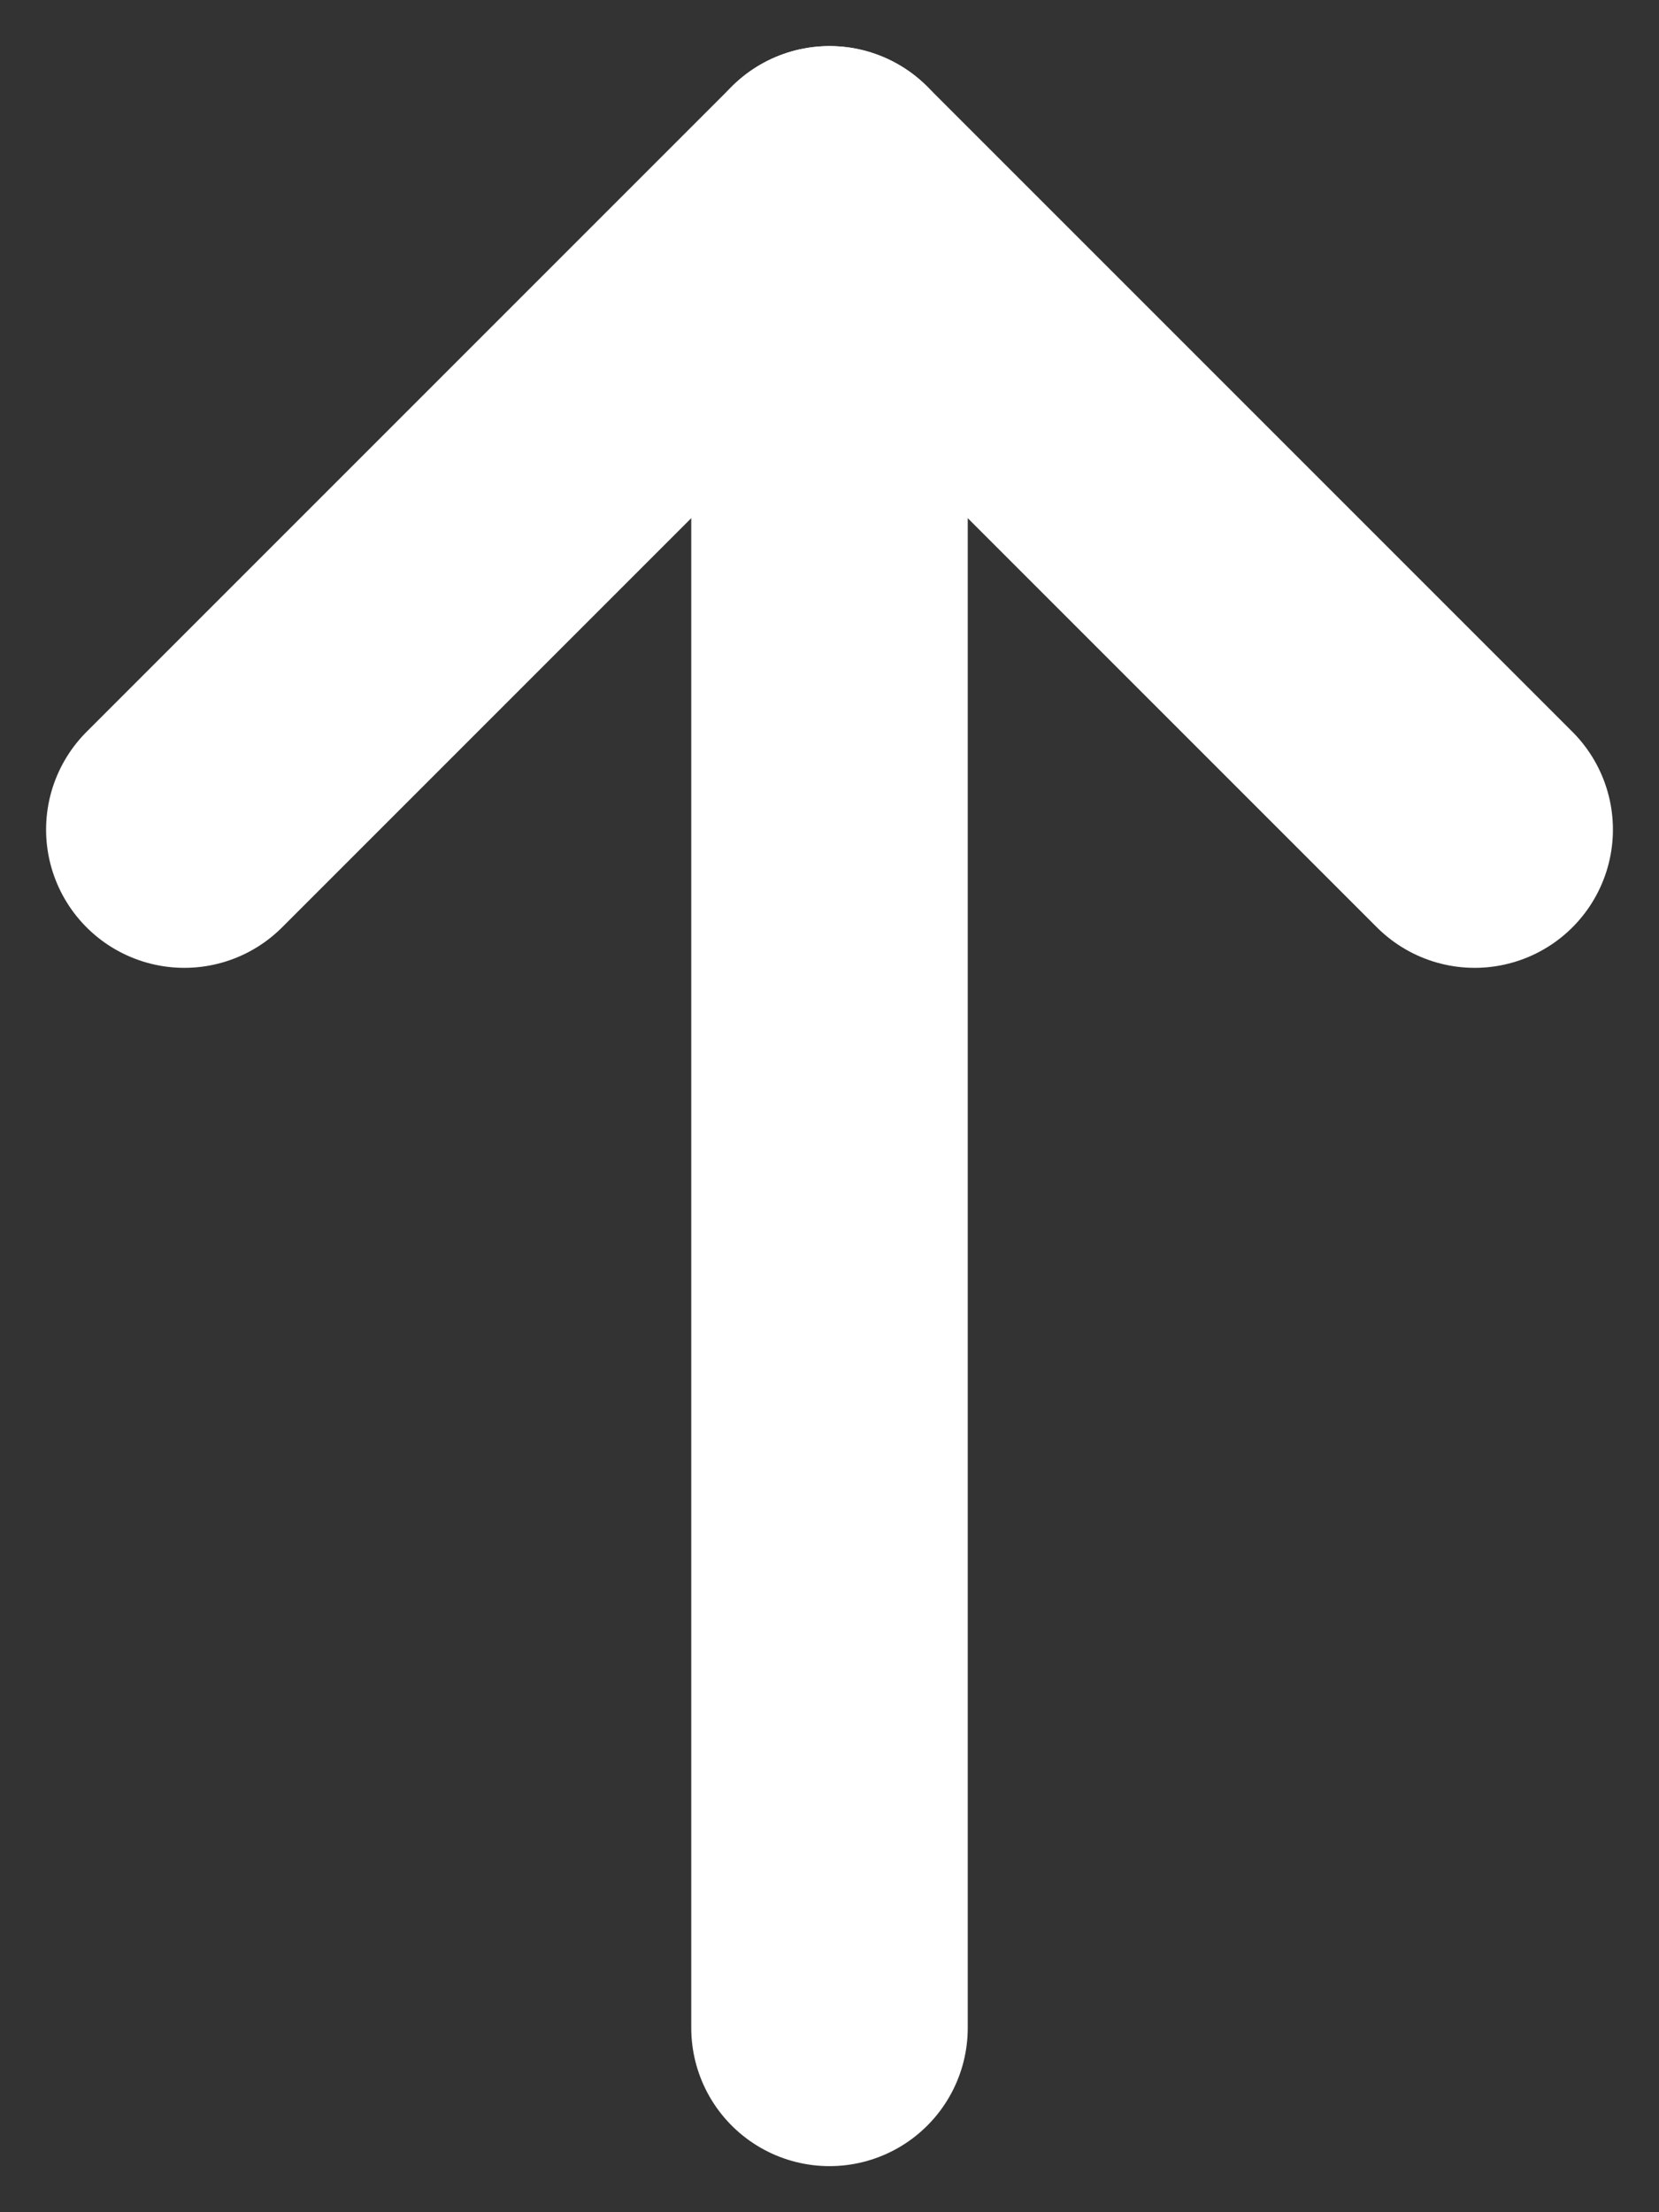<svg width="18" height="24" viewBox="0 0 18 24" fill="none" xmlns="http://www.w3.org/2000/svg">
<rect x="0" y="0" width="18" height="24" fill="#333333" stroke="none"/>
<path d="M9 22V2" stroke="white" stroke-width="3" stroke-linecap="round" stroke-linejoin="round"/>
<path d="M2 9L9 2L16 9" stroke="white" stroke-width="3" stroke-linecap="round" stroke-linejoin="round"/>
</svg>
